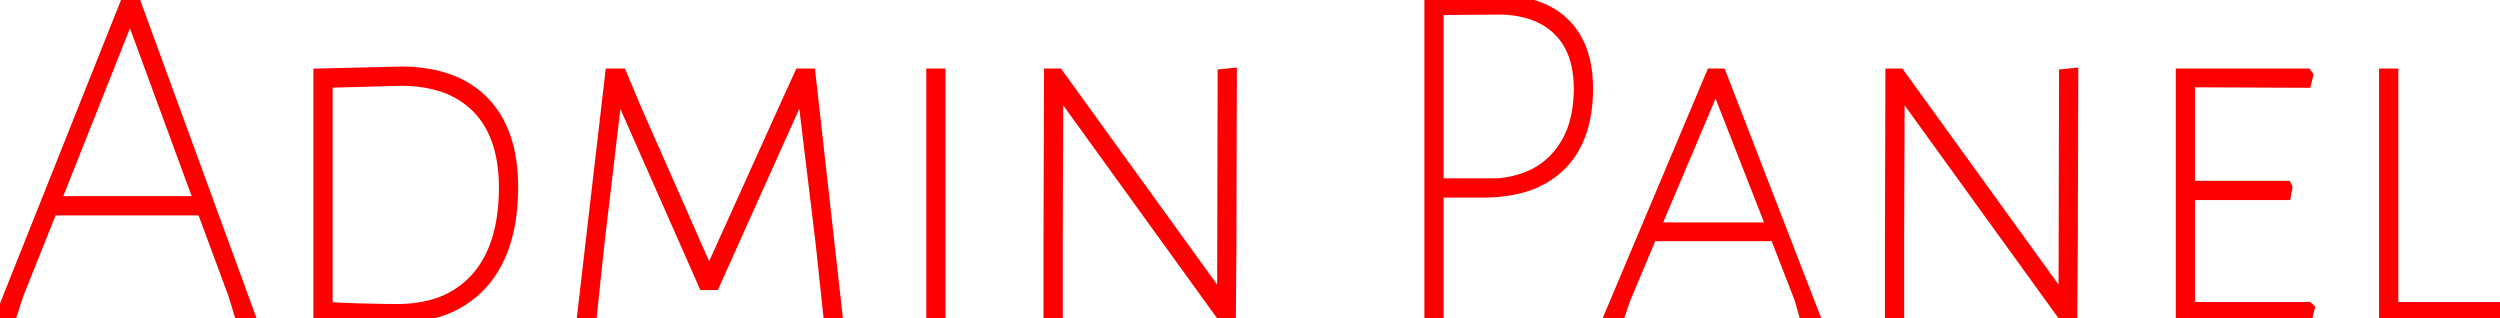 <svg width="252.7" height="32.151" viewBox="0 0 252.7 32.151" xmlns="http://www.w3.org/2000/svg"><g id="svgGroup" stroke-linecap="round" fill-rule="evenodd" font-size="9pt" stroke="#ff0000" stroke-width="0.25mm" fill="#ff0000" style="stroke:#ff0000;stroke-width:0.25mm;fill:#ff0000"><path d="M 81.95 7.4 L 84.7 31.95 L 83.7 31.95 L 82.9 24.45 L 81.1 9.6 L 80.9 9.6 L 72.25 28.85 L 71.1 28.85 L 62.6 9.6 L 62.4 9.6 L 60.65 24.4 L 59.85 31.95 L 58.8 31.95 L 61.65 7.4 L 62.85 7.4 L 64.45 11.2 L 71.6 27.4 L 71.75 27.4 L 79.25 10.8 L 80.8 7.4 L 81.95 7.4 Z M 124.55 7.35 L 124.5 25.1 L 124.45 31.95 L 123.45 31.95 L 107.15 9.4 L 107 9.4 L 106.95 24.25 L 106.95 31.95 L 105.95 31.95 L 105.95 24.65 L 106 7.4 L 107 7.4 L 123.3 29.95 L 123.5 29.95 L 123.55 7.45 L 124.55 7.35 Z M 209.6 7.35 L 209.55 25.1 L 209.5 31.95 L 208.5 31.95 L 192.2 9.4 L 192.05 9.4 L 192 24.25 L 192 31.95 L 191 31.95 L 191 24.65 L 191.05 7.4 L 192.05 7.4 L 208.35 29.95 L 208.55 29.95 L 208.6 7.45 L 209.6 7.35 Z M 233.35 31 L 233.5 31.15 L 233.3 31.95 L 220.4 31.95 L 220.4 7.4 L 233.2 7.4 L 233.35 7.6 L 233.15 8.4 L 221.4 8.35 L 221.4 18.75 L 231.15 18.75 L 231.25 18.95 L 231.1 19.75 L 221.4 19.75 L 221.4 31 L 233.35 31 Z M 13.7 0.1 L 25.35 31.95 L 24.2 31.95 L 23.55 29.8 L 20.4 21.3 L 5.3 21.3 L 1.9 29.8 L 1.2 31.95 L 0 31.95 L 12.7 0.1 L 13.7 0.1 Z M 149.9 19.5 L 145.45 19.5 L 145.45 31.95 L 144.45 31.95 L 144.45 0.1 L 151.5 0 A 13.056 13.056 0 0 1 154.139 0.251 Q 155.749 0.583 156.978 1.357 A 7.13 7.13 0 0 1 158.2 2.325 Q 160.369 4.472 160.536 8.301 A 14.928 14.928 0 0 1 160.55 8.95 A 15.129 15.129 0 0 1 160.254 12.042 Q 159.648 14.944 157.8 16.775 A 8.882 8.882 0 0 1 153.963 18.974 Q 152.163 19.5 149.9 19.5 Z M 174 7.4 L 183.5 31.95 L 182.35 31.95 L 181.85 30.2 L 179.4 23.9 L 167 23.9 L 164.35 30.2 L 163.75 31.95 L 162.6 31.95 L 172.95 7.4 L 174 7.4 Z M 32.15 31.95 L 32.15 7.4 L 40.5 7.2 A 16.024 16.024 0 0 1 43.835 7.526 Q 46.968 8.193 48.95 10.225 Q 51.566 12.908 51.862 17.654 A 20.007 20.007 0 0 1 51.9 18.9 Q 51.9 25.25 48.825 28.7 A 9.979 9.979 0 0 1 43.432 31.796 A 15.244 15.244 0 0 1 40.05 32.15 Q 38.753 32.15 36.776 32.11 A 316.741 316.741 0 0 1 36.3 32.1 Q 34 32.05 32.15 31.95 Z M 40.45 8.2 L 33.15 8.4 L 33.15 31 Q 34.8 31.1 36.825 31.15 Q 38.636 31.195 39.828 31.2 A 68.789 68.789 0 0 0 40.1 31.2 A 13.602 13.602 0 0 0 43.374 30.829 A 9.022 9.022 0 0 0 48.1 28.025 Q 50.456 25.353 50.83 20.752 A 22.286 22.286 0 0 0 50.9 18.95 A 16.036 16.036 0 0 0 50.616 15.833 Q 50.025 12.851 48.2 10.975 A 8.716 8.716 0 0 0 44.229 8.676 Q 42.541 8.2 40.45 8.2 Z M 252.6 31 L 252.7 31.15 L 252.55 31.95 L 240.95 31.95 L 240.95 7.4 L 241.95 7.4 L 241.95 31 L 252.6 31 Z M 151.85 1 L 145.45 1.05 L 145.45 18.5 L 151.4 18.5 Q 155.3 18.15 157.425 15.625 A 8.718 8.718 0 0 0 159.213 11.999 Q 159.55 10.604 159.55 8.95 Q 159.55 5.98 158.261 4.073 A 6.296 6.296 0 0 0 157.55 3.2 Q 155.679 1.283 152.322 1.028 A 13.363 13.363 0 0 0 151.85 1 Z M 20.05 20.3 L 13.25 1.8 L 13.05 1.8 L 5.7 20.3 L 20.05 20.3 Z M 95.1 7.4 L 95.1 31.95 L 94.1 31.95 L 94.1 7.4 L 95.1 7.4 Z M 179 22.95 L 173.5 8.9 L 173.35 8.9 L 167.4 22.95 L 179 22.95 Z" vector-effect="non-scaling-stroke"/></g></svg>